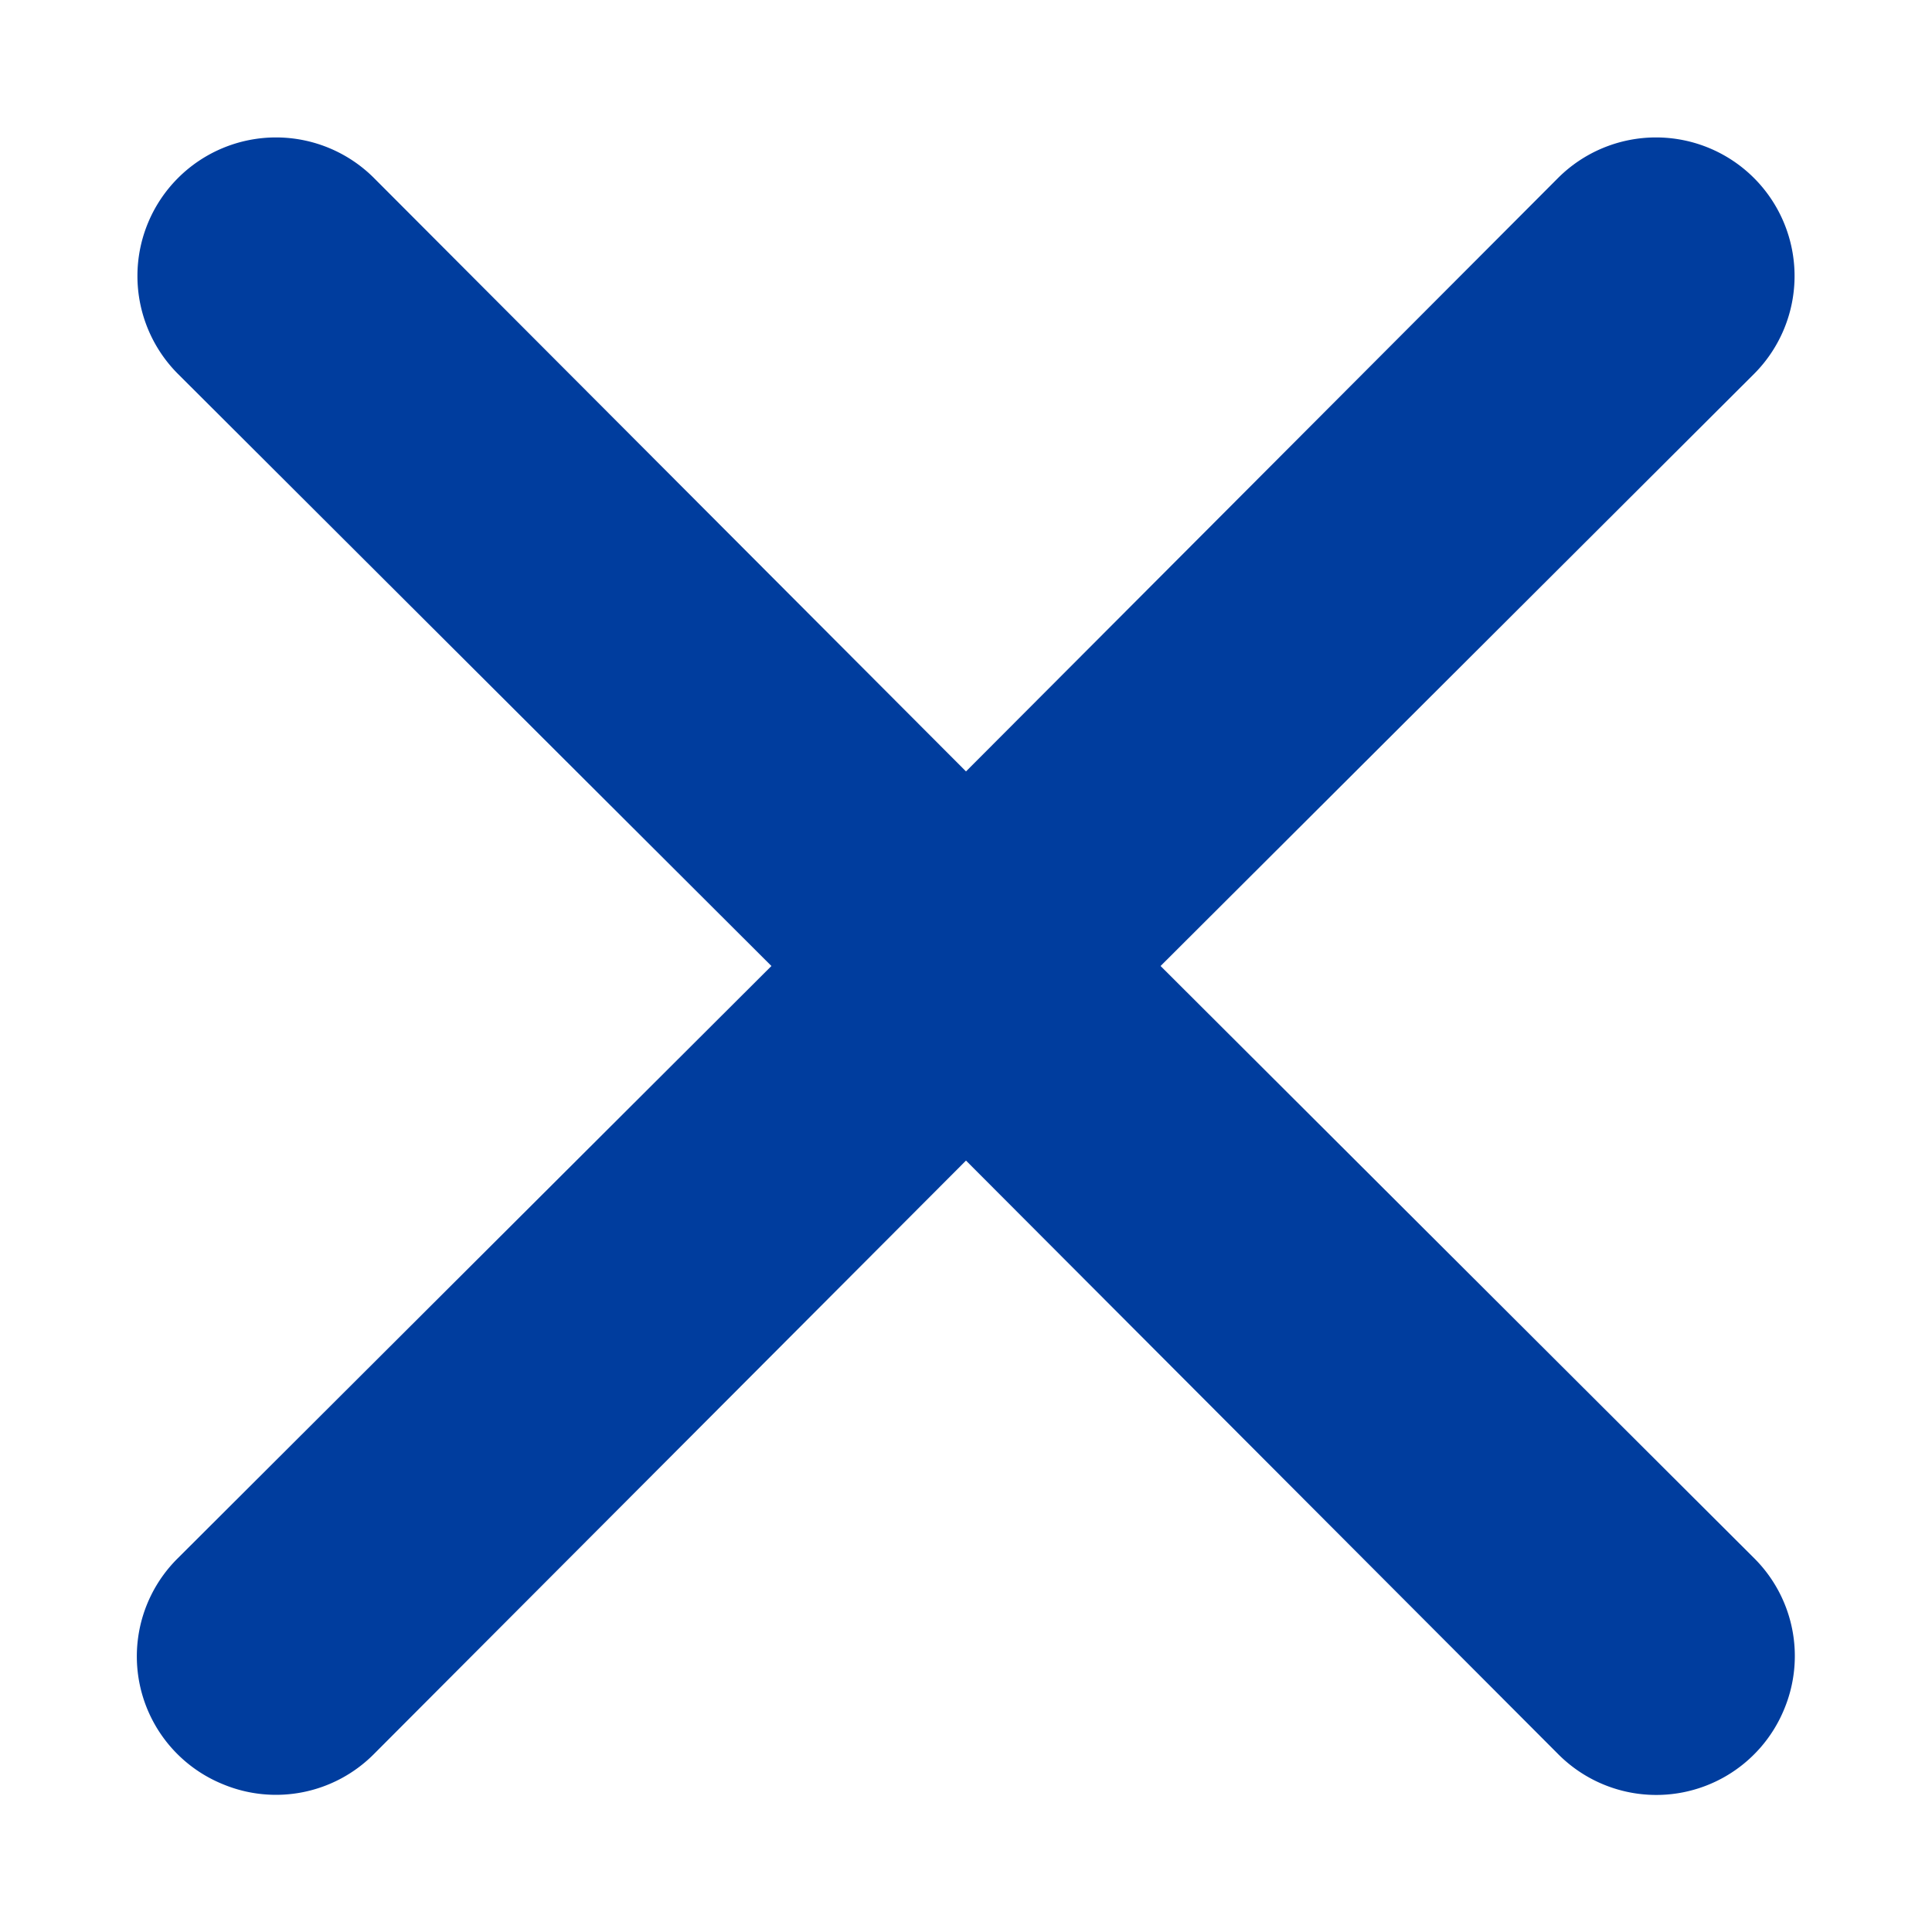 <svg width="14" height="14" viewBox="0 0 14 14" fill="none" xmlns="http://www.w3.org/2000/svg"><path d="M8.41 7l4.3-4.29a1.004 1.004 0 1 0-1.42-1.42L7 5.59l-4.29-4.3a1.004 1.004 0 0 0-1.42 1.42L5.59 7l-4.3 4.29a1 1 0 0 0 .325 1.639 1 1 0 0 0 1.095-.219L7 8.41l4.29 4.3a1.002 1.002 0 0 0 1.639-.325 1 1 0 0 0-.219-1.095L8.41 7z" fill="#003D9E"/></svg>